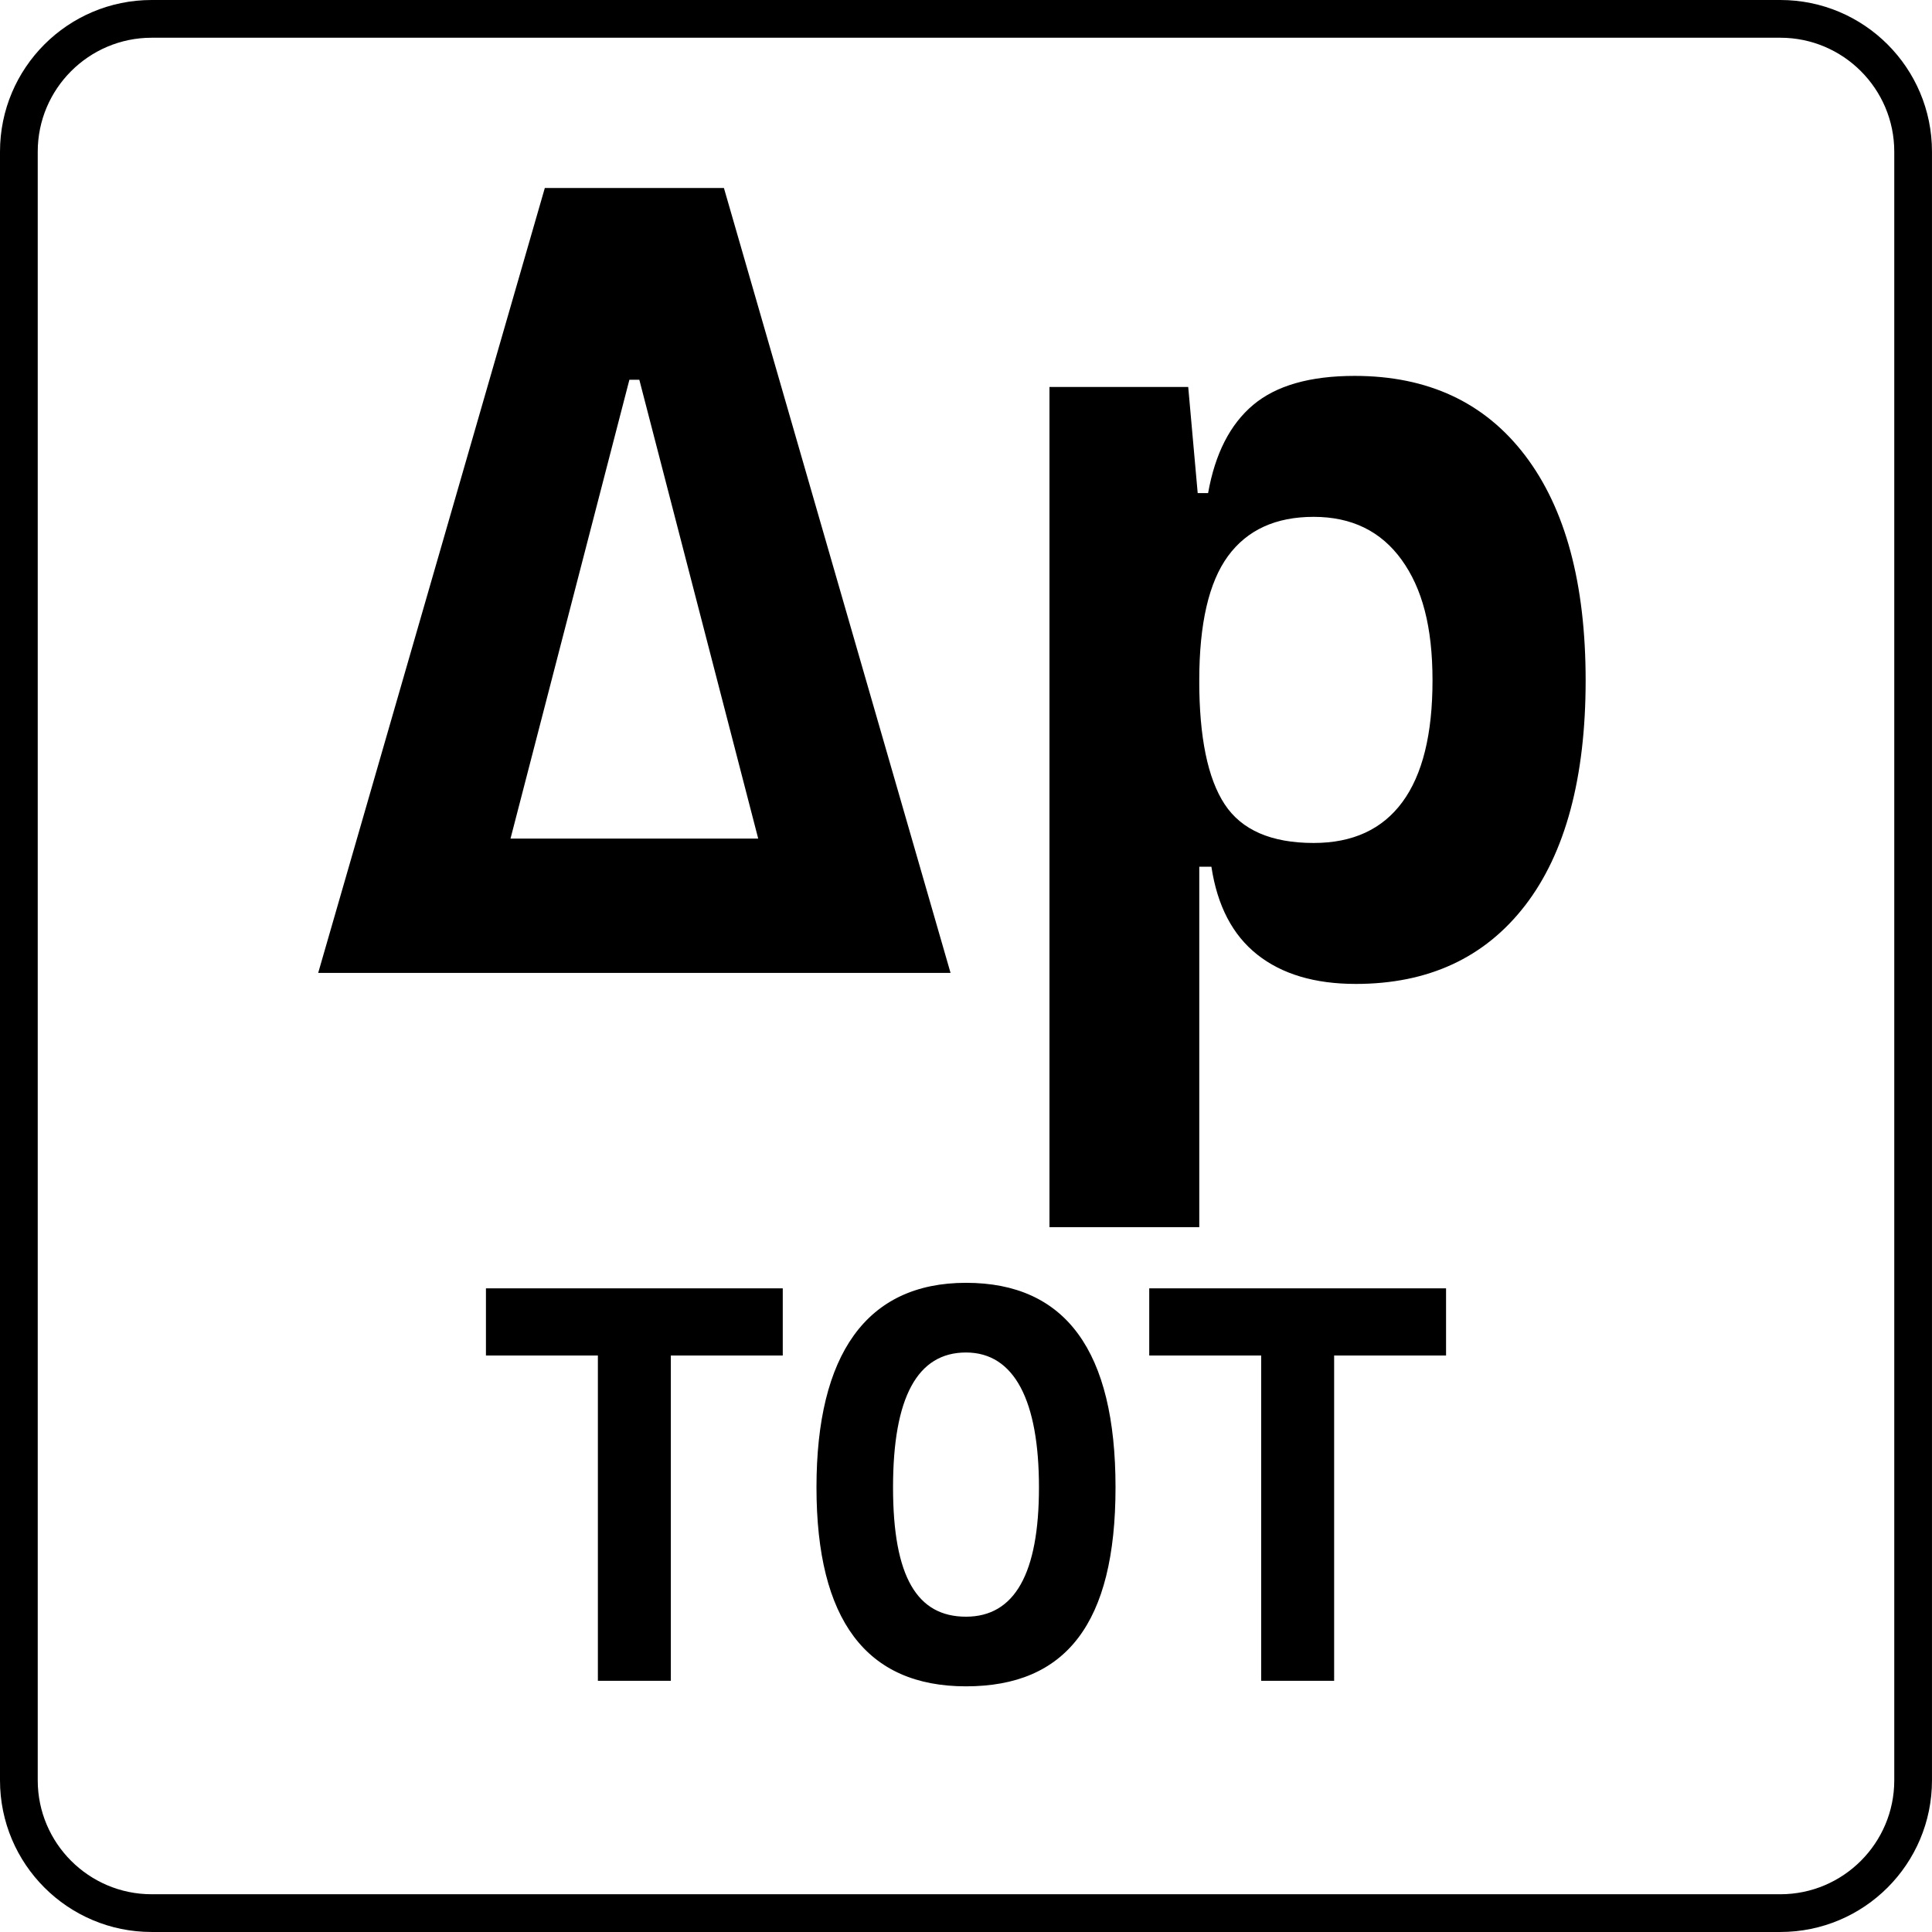 <?xml version="1.0" encoding="UTF-8"?>
<svg id="Calque_2" data-name="Calque 2" xmlns="http://www.w3.org/2000/svg" viewBox="0 0 1024 1024">
  <g id="Total_Apd" data-name="Total Apd">
    <g>
      <path d="m168.65,515.65l120.12-416.02h94.92l120.12,416.02h-83.5l-81.45-314.36h-5.27l-81.45,314.36h-83.5Zm43.07,0v-71.19h246.09v71.19h-246.09Z"/>
      <path d="m556.24,650.41V205.1h73.54l5.86,65.62v379.69h-79.39Zm162.3-128.91c-21.68,0-39.07-5.18-52.15-15.53-13.09-10.35-21.19-25.88-24.32-46.58h-27.54l21.09-98.73c0,30.08,4.49,51.96,13.48,65.62,8.98,13.67,24.71,20.51,47.17,20.51,20.7,0,36.37-7.22,47.02-21.68,10.64-14.45,15.97-35.93,15.97-64.45s-5.47-48.88-16.41-64.01c-10.94-15.13-26.47-22.71-46.58-22.71s-35.26,6.94-45.41,20.8c-10.16,13.87-15.23,35.84-15.23,65.92l-18.16-99.32h22.85c3.71-20.9,11.67-36.47,23.88-46.73,12.2-10.25,30.12-15.38,53.76-15.38,38.86,0,68.99,14.06,90.38,42.19s32.08,67.87,32.08,119.24-10.69,91.51-32.08,119.24c-21.39,27.74-51.32,41.6-89.79,41.6Z"/>
    </g>
    <g>
      <path d="m257.56,718.45v-35.6h157.32v35.6h-157.32Zm59.33,172.41v-208.01h38.67v208.01h-38.67Z"/>
      <path d="m512,893.79c-52.83,0-79.25-35.16-79.25-105.47s26.42-108.4,79.25-108.4,79.25,36.13,79.25,108.4-26.42,105.47-79.25,105.47Zm0-36.91c25.78,0,38.67-22.85,38.67-68.55s-12.89-71.48-38.67-71.48-38.67,23.83-38.67,71.48,12.89,68.55,38.67,68.55Z"/>
      <path d="m609.12,718.45v-35.6h157.32v35.6h-157.32Zm59.33,172.41v-208.01h38.67v208.01h-38.67Z"/>
    </g>
    <path d="m943.62,20c33.3,0,60.38,27.09,60.38,60.38v863.23c0,33.3-27.09,60.38-60.38,60.38H80.38c-33.3,0-60.38-27.09-60.38-60.38V80.38c0-33.3,27.09-60.38,60.38-60.38h863.23m0-20H80.38C35.99,0,0,35.99,0,80.38v863.23c0,44.4,35.99,80.38,80.38,80.38h863.23c44.4,0,80.38-35.99,80.38-80.38V80.38c0-44.4-35.99-80.38-80.38-80.38h0Z"/>
  </g>
</svg>